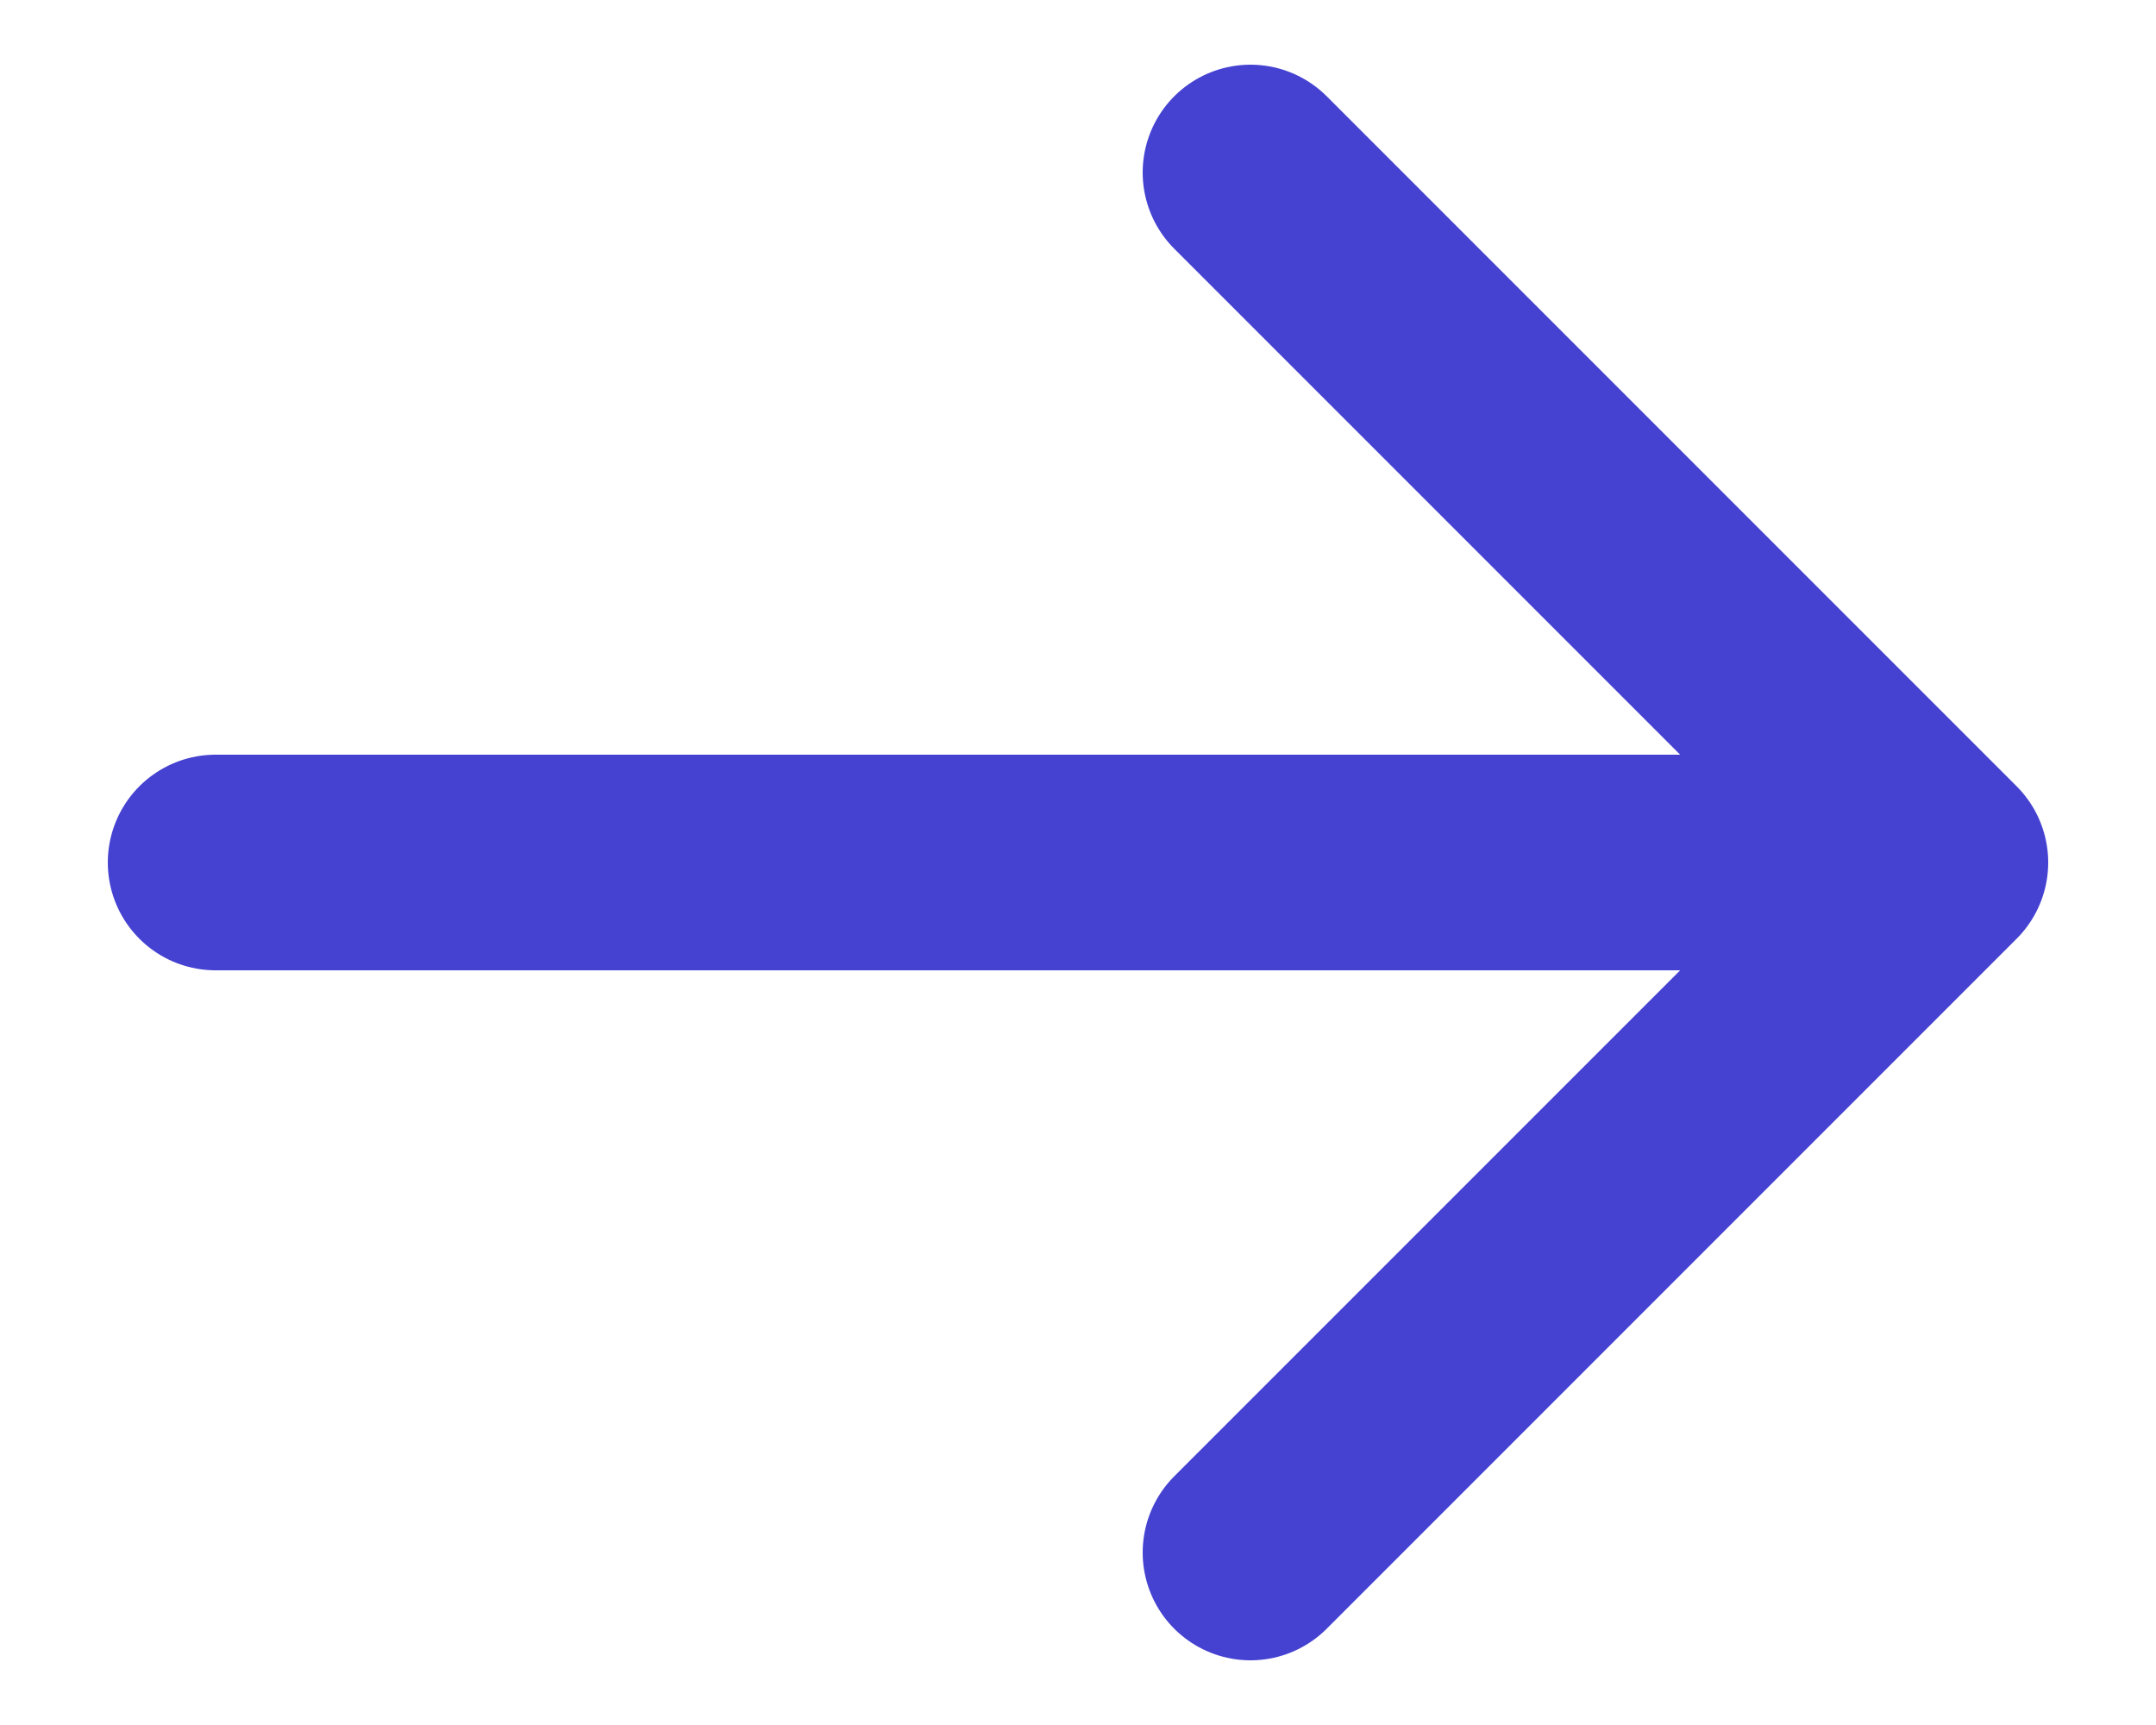 <svg width="10" height="8" viewBox="0 0 10 8" fill="none" xmlns="http://www.w3.org/2000/svg">
<path d="M9 4L1 4M9 4L5.8 7.2M9 4L5.8 0.8" stroke="#4542D2" stroke-linecap="round" stroke-linejoin="round"/>
</svg>
